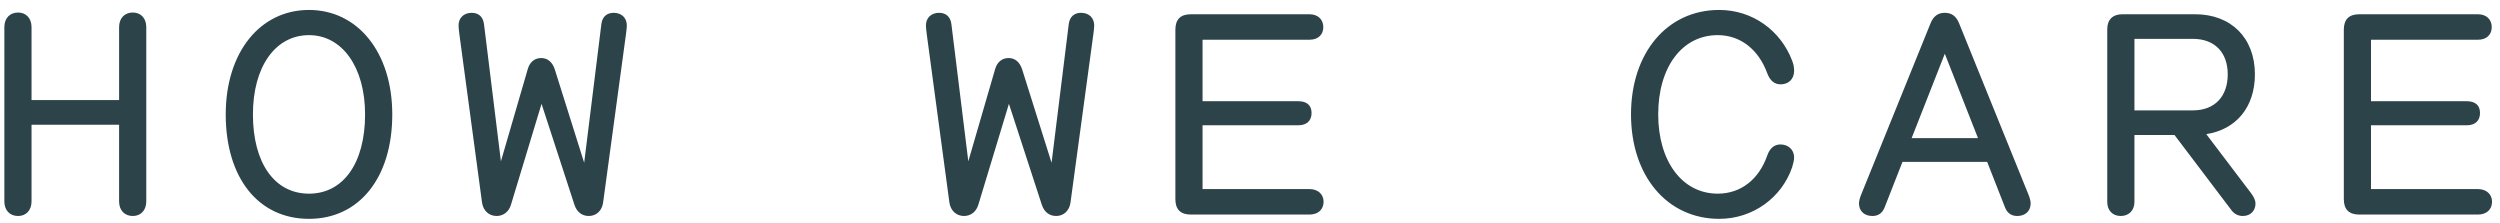 <svg xmlns="http://www.w3.org/2000/svg" width="213" height="19" viewBox="0 0 213 19">
    <path fill="#2C4349" d="M11.317 18.402c.683 0 1.146-.488 1.146-1.243V2.31c0-.756-.463-1.243-1.146-1.243-.707 0-1.17.487-1.17 1.243v6.217h-7.46V2.311c0-.756-.464-1.243-1.146-1.243-.707 0-1.17.487-1.17 1.243V17.16c0 .755.463 1.243 1.17 1.243.682 0 1.146-.488 1.146-1.243v-6.534h7.46v6.534c0 .755.463 1.243 1.17 1.243zm15.01.244c4.266 0 7.095-3.487 7.095-8.899 0-5.29-2.95-8.899-7.095-8.899-4.169 0-7.095 3.609-7.095 8.899 0 5.412 2.78 8.899 7.095 8.899zm0-2.146c-2.95 0-4.778-2.633-4.778-6.753 0-4.047 1.901-6.753 4.778-6.753 2.828 0 4.778 2.73 4.778 6.753 0 4.145-1.852 6.753-4.778 6.753zm23.836 1.902c.658 0 1.121-.463 1.219-1.122l1.95-14.36c.049-.365.073-.585.073-.755 0-.634-.439-1.073-1.121-1.073-.586 0-.976.341-1.049.975l-1.463 11.8-2.51-7.972c-.196-.585-.586-.95-1.147-.95-.56 0-.975.34-1.145.926l-2.292 7.874-1.439-11.678c-.073-.634-.463-.975-1.048-.975-.683 0-1.121.439-1.121 1.073 0 .17.024.39.073.78l1.926 14.311c.097.683.585 1.146 1.243 1.146.537 0 1.024-.317 1.22-.95l2.608-8.607 2.804 8.606c.219.658.682.95 1.219.95zm39.82 0c.658 0 1.122-.463 1.22-1.122l1.95-14.36c.048-.365.073-.585.073-.755 0-.634-.44-1.073-1.122-1.073-.585 0-.975.341-1.048.975l-1.463 11.8-2.511-7.972c-.195-.585-.585-.95-1.146-.95-.56 0-.975.34-1.146.926L82.5 13.745 81.06 2.067c-.073-.634-.463-.975-1.048-.975-.683 0-1.122.439-1.122 1.073 0 .17.025.39.073.78l1.926 14.311c.098.683.586 1.146 1.244 1.146.536 0 1.024-.317 1.219-.95l2.608-8.607 2.804 8.606c.22.658.683.95 1.22.95zm21.593-.122c.707 0 1.194-.414 1.194-1.097 0-.634-.487-1.073-1.194-1.073h-9.118v-5.437h8.167c.707 0 1.121-.39 1.121-1.048s-.414-1-1.121-1h-8.167V3.385h9.118c.707 0 1.17-.415 1.17-1.073 0-.658-.463-1.097-1.17-1.097h-10.118c-.878 0-1.316.439-1.316 1.317v14.432c0 .878.438 1.317 1.316 1.317h10.118zm34.896.366c2.9 0 5.339-1.829 6.217-4.389.097-.317.17-.61.17-.853 0-.634-.487-1.097-1.17-1.097-.512 0-.902.317-1.122.95-.707 2.024-2.242 3.243-4.217 3.243-3.023 0-5.071-2.755-5.071-6.753 0-4.047 2.048-6.753 5.07-6.753 1.951 0 3.487 1.243 4.218 3.242.244.659.634.951 1.146.951.683 0 1.146-.463 1.146-1.146 0-.317-.049-.56-.17-.877-.976-2.56-3.365-4.316-6.217-4.316-4.413 0-7.51 3.633-7.51 8.899 0 5.266 3.097 8.899 7.51 8.899zm25.395-.244c.683 0 1.146-.415 1.146-1.073 0-.195-.073-.463-.17-.707l-5.925-14.628c-.243-.61-.634-.902-1.219-.902-.585 0-.975.293-1.219.902l-5.924 14.628c-.098.244-.17.512-.17.707 0 .658.463 1.073 1.145 1.073.415 0 .83-.17 1.049-.756l1.511-3.852h7.217l1.511 3.852c.22.585.634.756 1.048.756zm-3.34-6.631h-5.656l2.828-7.193 2.828 7.193zm22.568 6.63c.683 0 1.073-.487 1.073-1.047 0-.293-.146-.61-.439-.976l-3.754-4.949c2.535-.39 4.144-2.292 4.144-5.095 0-3.096-2.023-5.12-5.095-5.12h-6.193c-.829 0-1.292.463-1.292 1.268v14.725c0 .732.463 1.195 1.146 1.195.683 0 1.17-.463 1.17-1.195v-5.705h3.413l4.876 6.437c.244.317.585.463.951.463zm-4.266-8.995h-4.974V3.31h4.974c1.853 0 2.974 1.146 2.974 3.023 0 1.901-1.121 3.072-2.974 3.072zm24.298 8.874c.707 0 1.195-.414 1.195-1.097 0-.634-.488-1.073-1.195-1.073h-9.118v-5.437h8.168c.707 0 1.121-.39 1.121-1.048s-.414-1-1.121-1h-8.168V3.385h9.118c.707 0 1.17-.415 1.17-1.073 0-.658-.463-1.097-1.17-1.097H201.01c-.878 0-1.317.439-1.317 1.317v14.432c0 .878.439 1.317 1.317 1.317h10.117z"/>
</svg>
